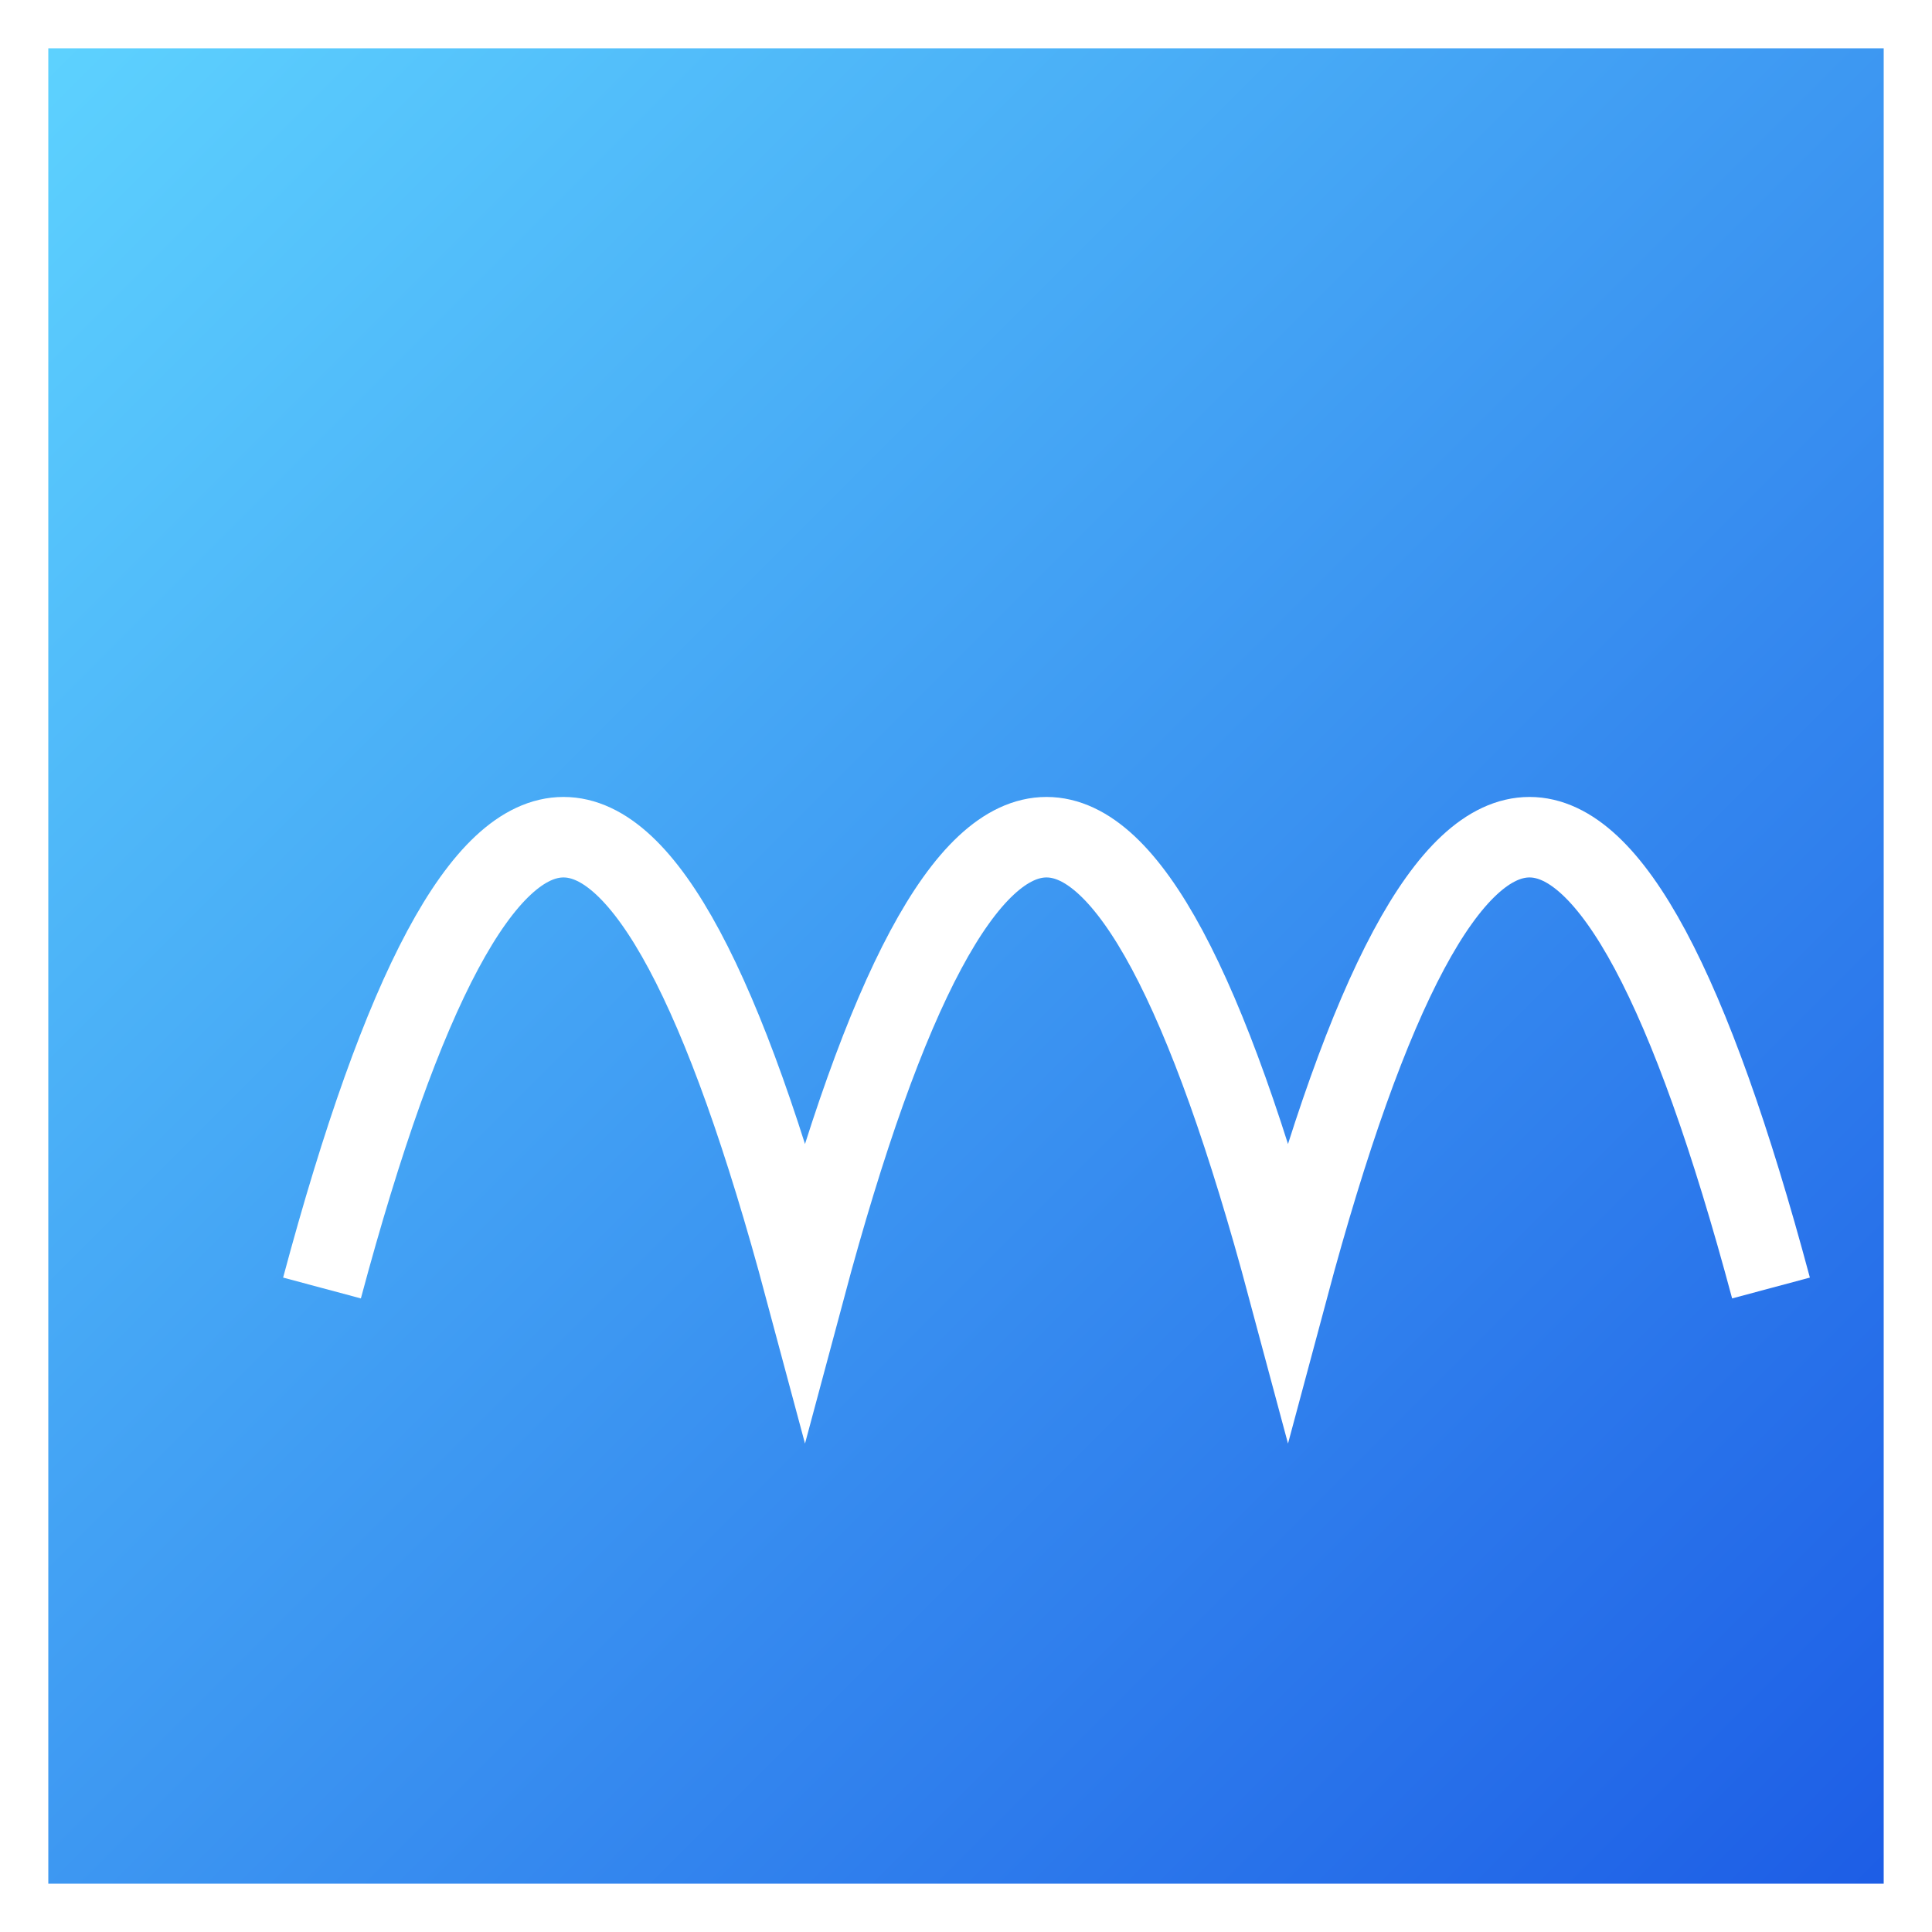 <svg xmlns="http://www.w3.org/2000/svg" width="120" height="120" viewBox="0 0 120 120">
    <rect x="0" y="0" width="120" height="120" fill="#333333" stroke="none"/>
    <defs>
        <linearGradient id="bg-gradient" x1="0%" y1="0%" x2="100%" y2="100%">
            <stop offset="0%" style="stop-color:#5FD5FF; stop-opacity:1" />
            <stop offset="100%" style="stop-color:#1B5AE5; stop-opacity:1" />
        </linearGradient>
    </defs>
    <rect x="0" y="0" width="120" height="120" fill="url(#bg-gradient)" />
    <g id="sine-wave-icon" transform="translate(20, 52)">
        <path d="M0,28 Q15,-28,30,28 Q45,-28,60,28 Q75,-28,90,28" fill="none" stroke="#FFFFFF" stroke-width="5" />
    </g>
    <rect x="0" y="0" width="120" height="120" fill="none" stroke="#FFFFFF" stroke-width="6"/>
</svg>